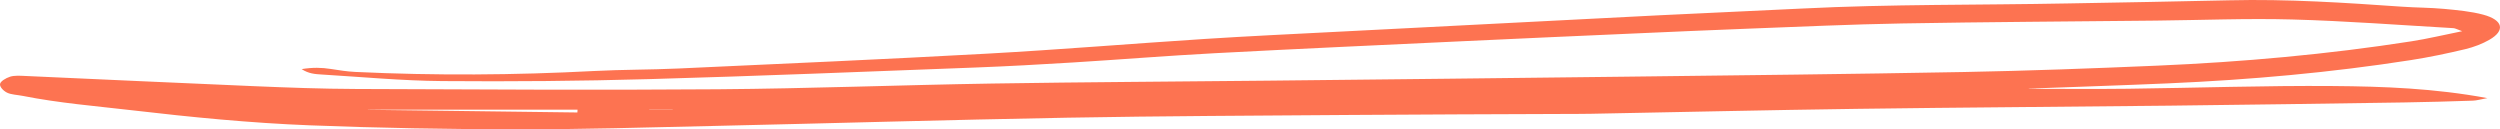 <svg width="232" height="12" viewBox="0 0 232 12" fill="none" xmlns="http://www.w3.org/2000/svg">
<path d="M188.264 8.242C191.332 8.242 194.402 8.273 197.468 8.236C203.822 8.158 210.176 7.933 216.527 7.984C221.189 8.023 225.886 8.189 230.829 9.105C230.16 9.226 229.826 9.331 229.485 9.341C227.355 9.409 225.223 9.476 223.091 9.507C215.852 9.615 208.614 9.723 201.374 9.805C191.686 9.914 181.995 9.968 172.307 10.101C164.078 10.213 155.852 10.405 147.625 10.559C146.792 10.575 145.958 10.571 145.125 10.575C138.562 10.604 131.998 10.618 125.435 10.667C116.631 10.732 107.825 10.764 99.024 10.922C87.986 11.121 76.953 11.447 65.916 11.695C59.932 11.829 53.944 12.01 47.957 12C41.552 11.991 35.139 11.88 28.747 11.63C23.245 11.414 17.782 10.878 12.348 10.244C8.92 9.845 5.457 9.564 2.118 8.9C1.622 8.802 1.03 8.787 0.651 8.597C0.298 8.422 -0.043 8.049 0.004 7.792C0.051 7.54 0.531 7.248 0.938 7.117C1.32 6.994 1.855 7.027 2.317 7.048C9.38 7.36 16.441 7.699 23.508 7.994C26.676 8.127 29.854 8.245 33.028 8.257C44.228 8.3 55.432 8.371 66.63 8.284C75.119 8.219 83.6 7.888 92.088 7.752C100.629 7.615 109.173 7.576 117.716 7.485C128.707 7.368 139.697 7.251 150.686 7.118C161.207 6.99 171.729 6.879 182.247 6.683C188.231 6.571 194.213 6.349 200.187 6.093C208.142 5.751 216.024 5.044 223.777 3.834C225.272 3.602 226.723 3.251 228.494 2.895C227.998 2.72 227.842 2.621 227.671 2.612C222.694 2.327 217.724 1.944 212.736 1.808C208.53 1.693 204.303 1.868 200.086 1.912C192.22 1.996 184.354 2.037 176.491 2.176C171.756 2.258 167.028 2.481 162.299 2.658C158.713 2.794 155.126 2.953 151.541 3.112C146.294 3.343 141.046 3.575 135.801 3.822C128.115 4.183 120.428 4.53 112.748 4.937C108.339 5.17 103.947 5.528 99.542 5.799C96.537 5.984 93.526 6.152 90.511 6.266C80.425 6.646 70.342 7.059 60.249 7.342C53.851 7.522 47.438 7.577 41.036 7.524C37.301 7.492 33.57 7.14 29.84 6.914C29.257 6.879 28.628 6.839 27.992 6.412C29.031 6.245 29.848 6.267 30.695 6.399C31.443 6.516 32.203 6.638 32.969 6.675C40.362 7.025 47.749 6.976 55.138 6.589C57.732 6.453 60.344 6.477 62.94 6.358C72.497 5.92 82.056 5.505 91.601 4.979C98.342 4.607 105.056 4.049 111.789 3.615C115.881 3.351 119.986 3.161 124.085 2.949C134.051 2.434 144.015 1.921 153.98 1.418C158.393 1.196 162.811 1.016 167.224 0.793C175.434 0.378 183.666 0.478 191.886 0.319C196.884 0.224 201.883 0.148 206.881 0.028C212.264 -0.103 217.595 0.25 222.929 0.622C224.221 0.712 225.534 0.705 226.818 0.825C228.042 0.94 229.311 1.058 230.435 1.359C232.292 1.855 232.509 2.833 231.018 3.69C230.377 4.059 229.586 4.369 228.776 4.562C227.126 4.956 225.439 5.31 223.727 5.577C216.33 6.733 208.809 7.405 201.214 7.736C196.906 7.924 192.592 8.062 188.281 8.223C188.274 8.23 188.268 8.236 188.261 8.243L188.264 8.242ZM53.581 10.438C53.589 10.352 53.591 10.266 53.597 10.18H34.139V10.19C40.62 10.273 47.102 10.355 53.583 10.438H53.581ZM60.245 10.187C60.245 10.195 60.252 10.202 60.252 10.21H62.425C62.425 10.202 62.425 10.195 62.425 10.187H60.245Z" fill="#FD7351"/>
</svg>
